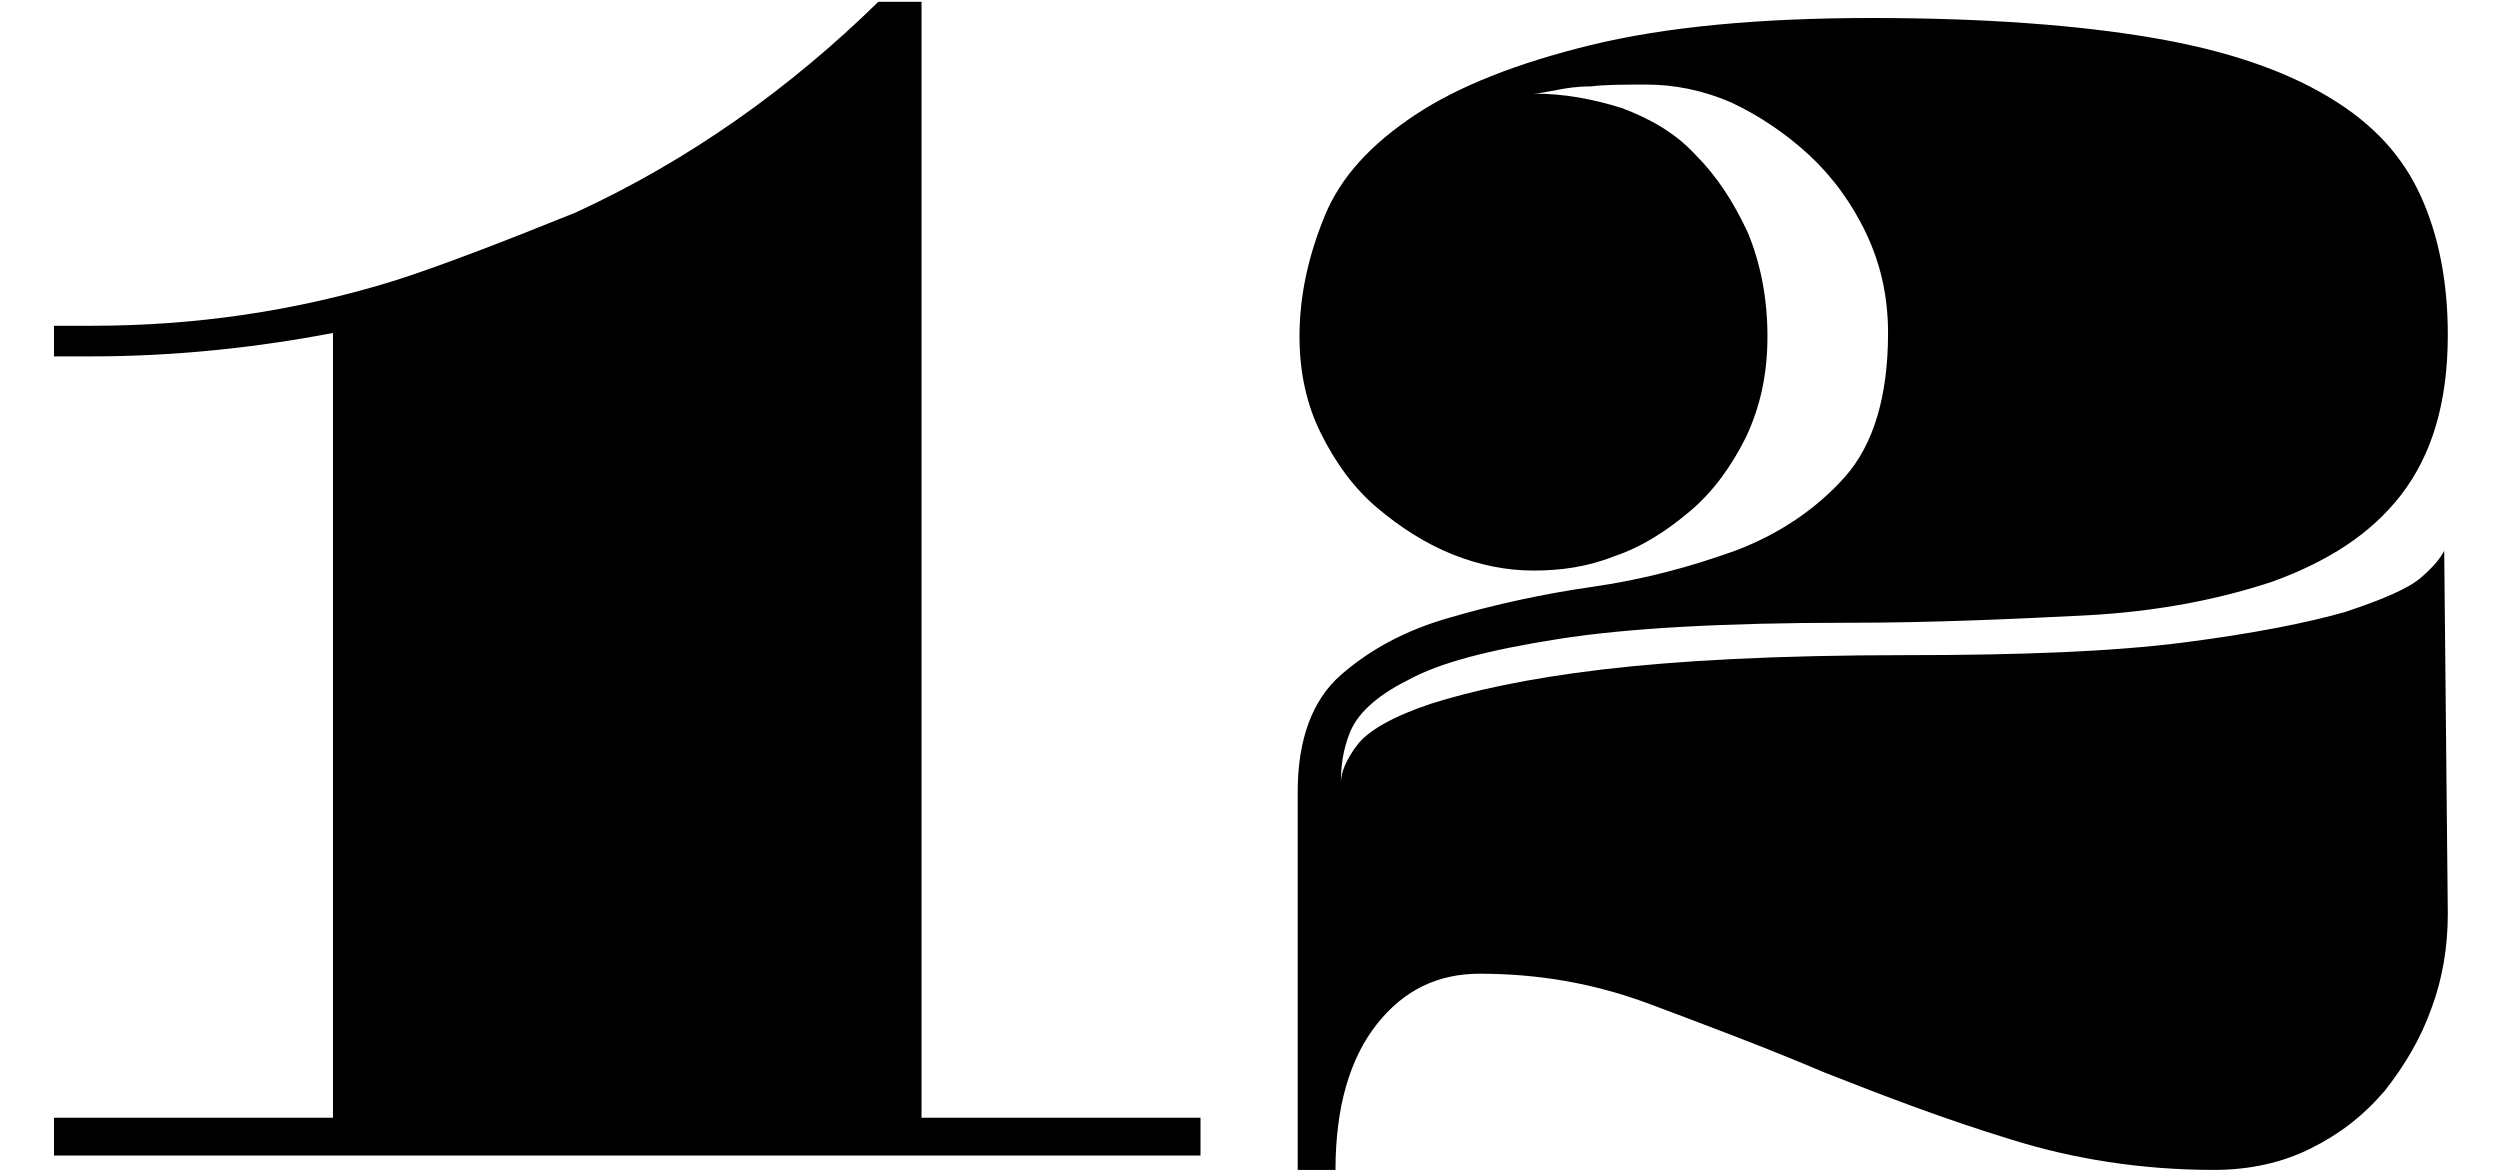 <svg xmlns="http://www.w3.org/2000/svg" id="Layer_1" viewBox="-246 233.8 138.9 65"><path id="XMLID_56_" d="M-194.8 233.8v62.1h15.5v2.1H-243v-2.1h15.5v-43.6c-4.2.8-8.7 1.3-13.4 1.3h-2.1v-1.7h2.1c5.7 0 11.3-.8 16.8-2.5 2.5-.8 5.9-2.1 10.1-3.8 6.3-2.9 11.9-6.9 16.8-11.7h2.4v-.1zm84.8 50.8c0 1.8-.3 3.6-.9 5.2-.6 1.7-1.5 3.2-2.6 4.6-1.2 1.4-2.5 2.4-4.1 3.2-1.6.8-3.4 1.2-5.4 1.2-4 0-7.8-.6-11.3-1.7-3.6-1.1-7-2.4-10.3-3.7-3.3-1.4-6.5-2.6-9.7-3.8-3.2-1.2-6.3-1.7-9.5-1.7-2.3 0-4.2.9-5.7 2.8s-2.3 4.6-2.3 8.1h-2.1v-21c0-2.9.8-5.1 2.4-6.5 1.6-1.4 3.6-2.5 6.1-3.2 2.4-.7 5.1-1.3 7.9-1.7 2.8-.4 5.4-1.1 7.9-2 2.4-.9 4.5-2.3 6.1-4.1 1.6-1.8 2.4-4.5 2.4-8 0-2-.4-3.8-1.2-5.5-.8-1.7-1.9-3.2-3.2-4.4-1.3-1.2-2.8-2.2-4.3-2.9-1.6-.7-3.2-1-4.7-1-1.3 0-2.3 0-3.1.1-.8 0-1.4.1-1.9.2-.6.1-1 .2-1.3.2 1.7 0 3.3.3 4.9.8 1.6.6 3 1.4 4.1 2.6 1.2 1.2 2.1 2.6 2.9 4.3.7 1.7 1.1 3.6 1.1 5.8 0 2.1-.4 3.9-1.2 5.6-.8 1.6-1.8 3-3.1 4.1-1.3 1.1-2.7 2-4.2 2.5-1.5.6-3 .8-4.5.8s-3-.3-4.5-.9c-1.5-.6-2.9-1.5-4.2-2.6s-2.3-2.5-3.1-4.1c-.8-1.6-1.2-3.4-1.2-5.4 0-2.3.5-4.5 1.4-6.7s2.6-4 5-5.6c2.4-1.6 5.7-2.9 9.8-3.9 4.1-1 9.3-1.5 15.6-1.5s11.5.4 15.6 1.1c4.1.7 7.3 1.8 9.8 3.3s4.1 3.3 5.1 5.5 1.5 4.8 1.5 7.7c0 3.8-.9 6.7-2.6 8.9s-4.1 3.7-7.1 4.8c-3 1-6.5 1.7-10.6 1.9-4 .2-8.4.4-13 .4-6.9 0-12.3.3-16.1.9-3.8.6-6.6 1.3-8.4 2.3-1.8.9-2.8 1.9-3.2 2.9s-.5 1.9-.5 2.8c0-.6.3-1.3.9-2.1.6-.8 2-1.6 4.1-2.3 2.2-.7 5.3-1.4 9.5-1.9s9.8-.8 16.9-.8c6.4 0 11.5-.2 15.4-.7 3.9-.5 6.9-1.1 9-1.7 2.1-.7 3.5-1.3 4.2-1.9.7-.6 1.1-1.1 1.3-1.5l.2 20.2z" class="st0"/></svg>